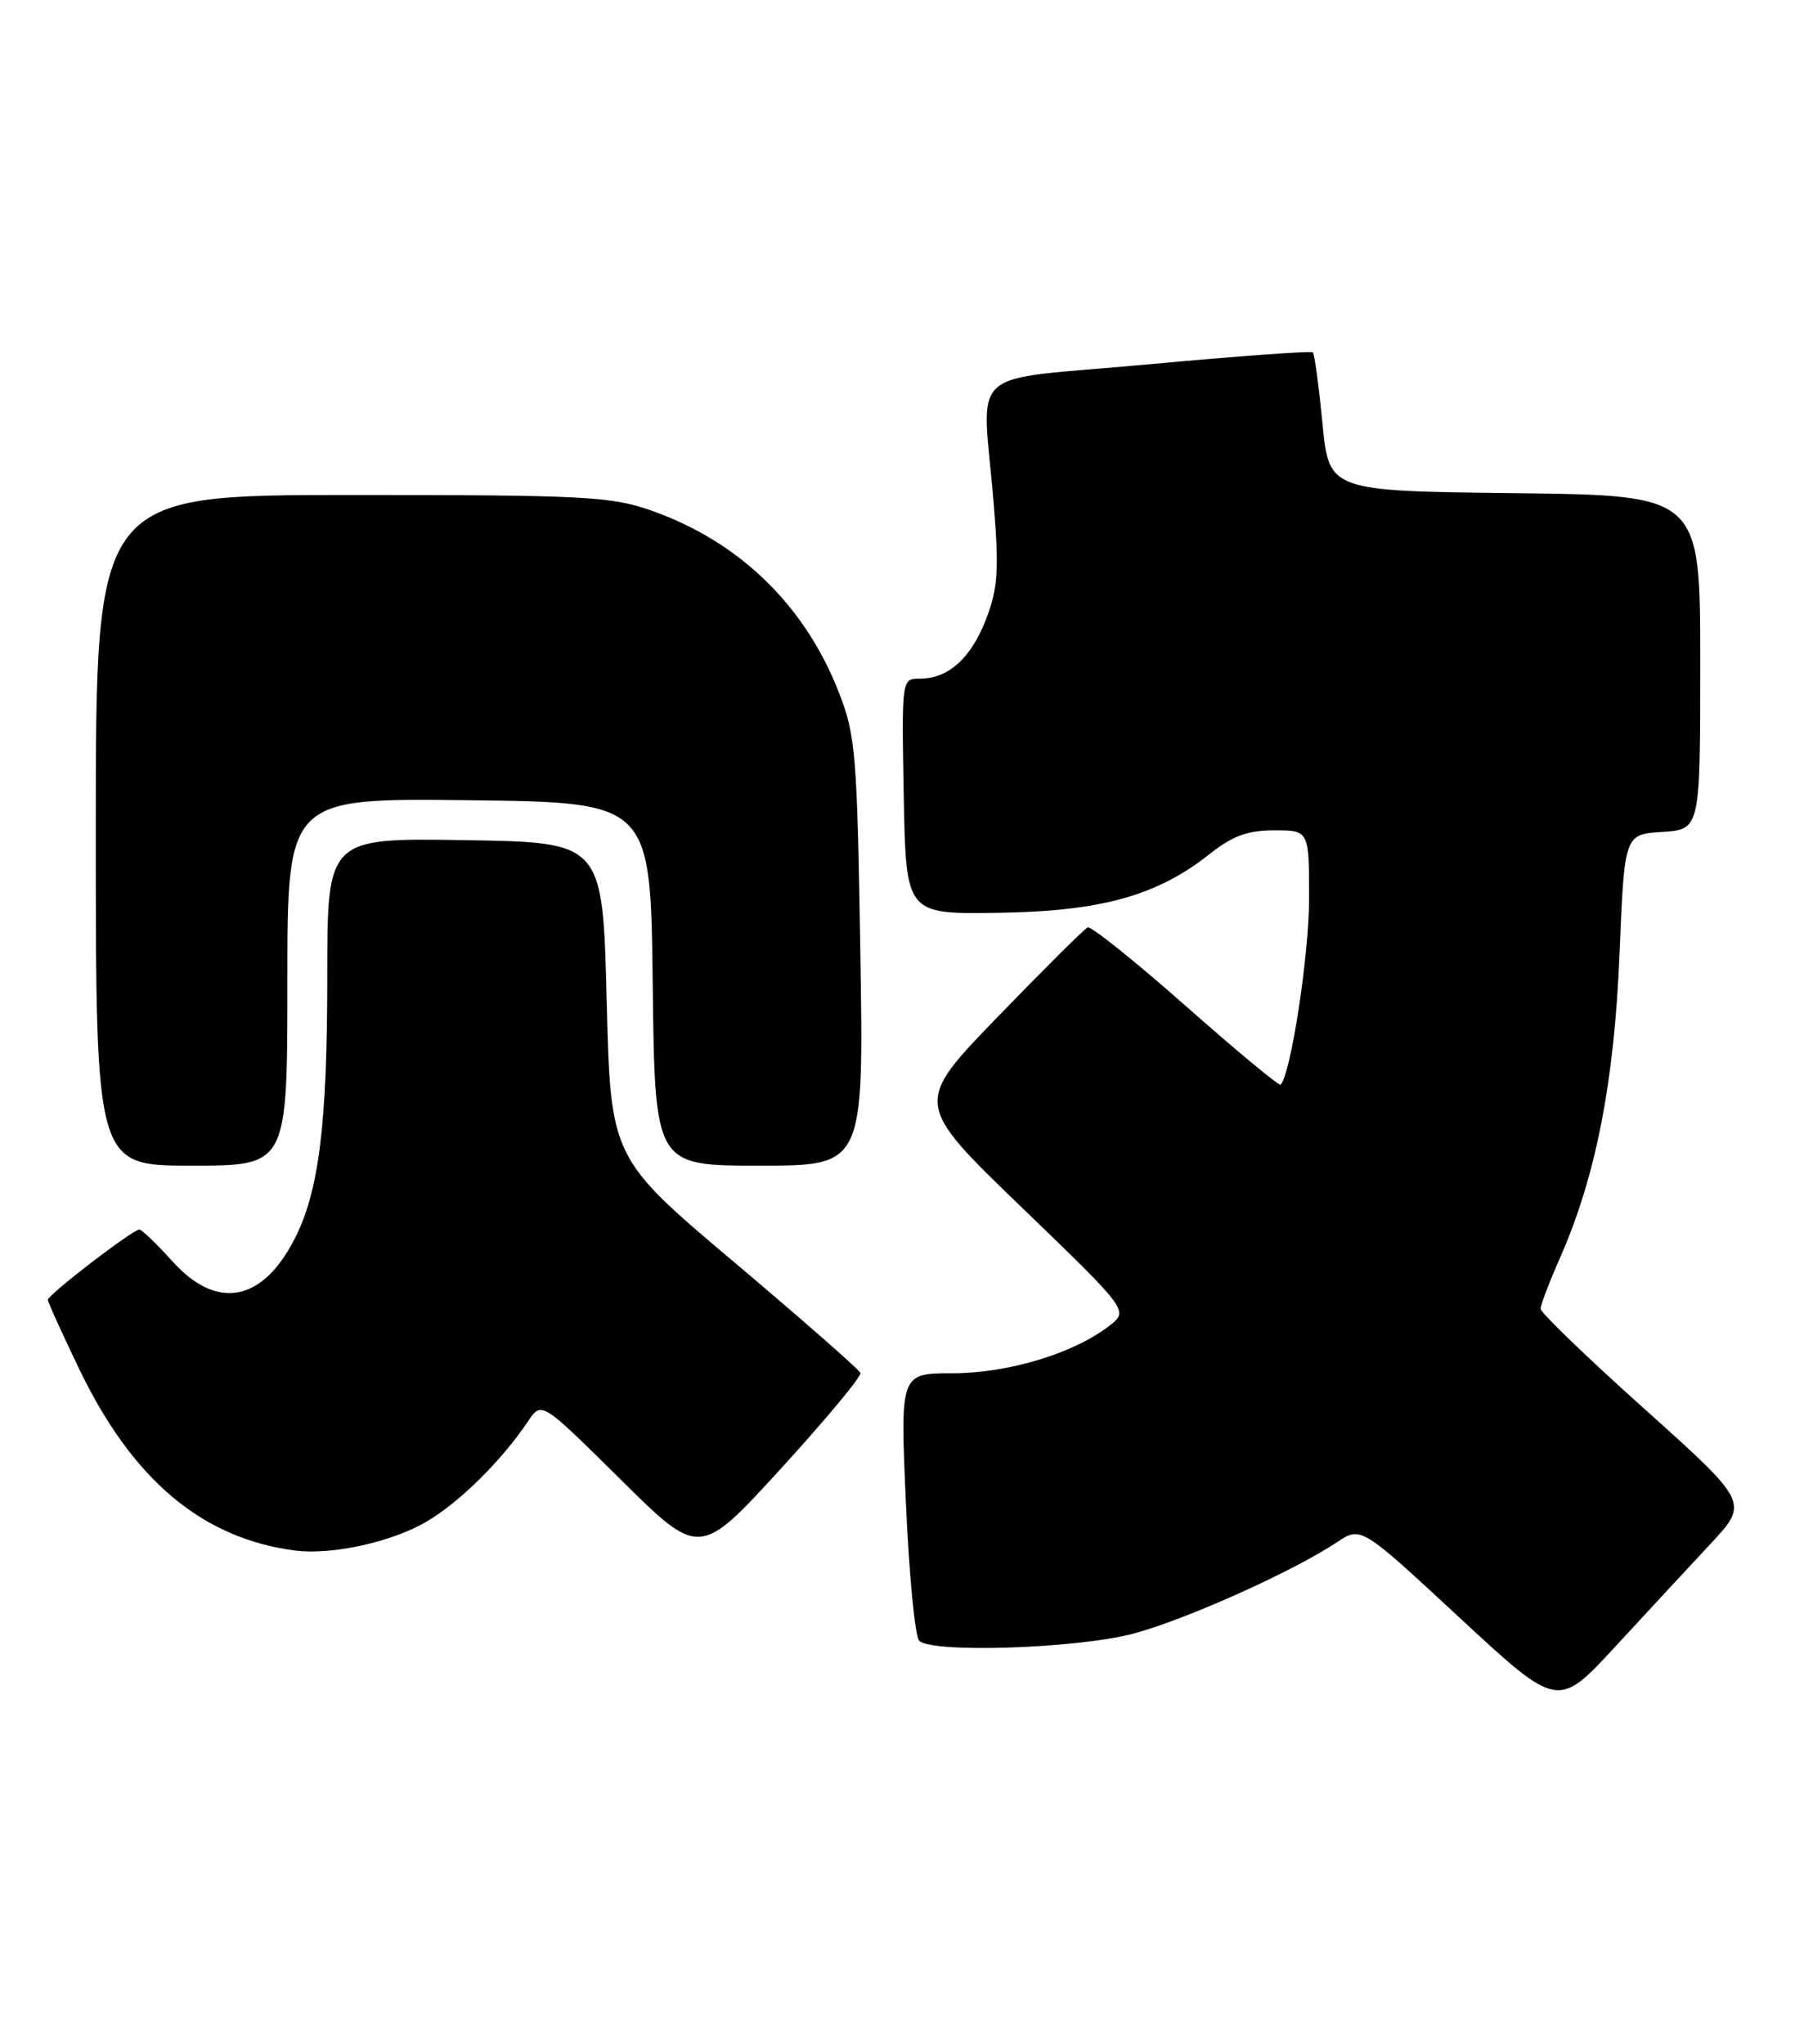 <?xml version="1.0" encoding="UTF-8" standalone="no"?>
<!DOCTYPE svg PUBLIC "-//W3C//DTD SVG 1.1//EN" "http://www.w3.org/Graphics/SVG/1.1/DTD/svg11.dtd" >
<svg xmlns="http://www.w3.org/2000/svg" xmlns:xlink="http://www.w3.org/1999/xlink" version="1.1" viewBox="0 0 226 256">
 <g >
 <path fill="currentColor"
d=" M 214.30 193.36 C 219.09 188.21 219.09 188.21 206.05 176.50 C 198.87 170.07 193.00 164.41 193.00 163.93 C 193.00 163.45 194.09 160.59 195.42 157.58 C 199.90 147.45 202.23 135.58 202.89 119.50 C 203.50 104.50 203.50 104.50 208.25 104.20 C 213.00 103.89 213.00 103.89 213.00 82.96 C 213.00 62.04 213.00 62.04 189.75 61.77 C 166.50 61.50 166.50 61.50 165.67 53.01 C 165.22 48.34 164.68 44.34 164.47 44.14 C 164.26 43.93 154.96 44.61 143.80 45.64 C 120.49 47.80 123.05 45.47 124.50 63.22 C 125.16 71.36 125.01 73.69 123.56 77.48 C 121.67 82.42 118.83 85.00 115.25 85.00 C 112.95 85.00 112.95 85.00 113.22 99.75 C 113.50 114.50 113.50 114.50 125.00 114.33 C 137.93 114.15 144.97 112.19 151.55 106.96 C 154.39 104.70 156.31 104.00 159.64 104.00 C 164.00 104.00 164.00 104.00 164.00 112.55 C 164.00 119.56 161.73 134.43 160.44 135.86 C 160.26 136.06 154.92 131.63 148.57 126.02 C 142.22 120.41 136.69 115.98 136.26 116.16 C 135.84 116.35 130.78 121.38 125.00 127.35 C 114.50 138.20 114.50 138.20 127.96 151.19 C 141.42 164.17 141.42 164.17 138.96 166.07 C 134.50 169.52 126.30 172.00 119.35 172.00 C 112.77 172.00 112.77 172.00 113.49 188.25 C 113.88 197.19 114.63 204.95 115.15 205.50 C 116.65 207.08 134.78 206.49 141.88 204.64 C 148.32 202.96 161.96 196.85 167.50 193.16 C 170.50 191.16 170.50 191.16 182.83 202.60 C 195.16 214.03 195.16 214.03 202.33 206.27 C 206.27 202.00 211.66 196.19 214.30 193.36 Z  M 53.41 190.60 C 57.58 188.16 62.84 182.95 66.17 177.99 C 67.84 175.50 67.84 175.50 77.74 185.30 C 87.64 195.10 87.64 195.10 97.86 183.91 C 103.48 177.76 107.95 172.38 107.79 171.96 C 107.63 171.54 100.53 165.31 92.00 158.11 C 76.50 145.03 76.50 145.03 76.00 125.26 C 75.50 105.50 75.50 105.50 58.25 105.23 C 41.00 104.95 41.00 104.95 41.00 122.29 C 41.00 140.81 39.96 149.20 36.92 155.15 C 32.87 163.09 27.17 164.15 21.62 158.00 C 19.63 155.80 17.76 154.00 17.46 154.00 C 16.63 154.00 6.00 162.16 6.00 162.80 C 6.00 163.10 7.81 167.09 10.01 171.65 C 16.68 185.43 25.40 192.72 37.00 194.21 C 41.53 194.80 49.09 193.14 53.41 190.60 Z  M 36.00 122.98 C 36.00 99.96 36.00 99.96 58.75 100.23 C 81.50 100.50 81.50 100.50 81.77 123.25 C 82.04 146.00 82.04 146.00 95.13 146.00 C 108.21 146.00 108.21 146.00 107.78 119.25 C 107.38 94.43 107.19 92.08 105.09 86.72 C 100.82 75.78 92.59 67.81 81.57 63.94 C 76.55 62.17 73.16 62.00 44.02 62.00 C 12.00 62.00 12.00 62.00 12.00 104.00 C 12.00 146.00 12.00 146.00 24.00 146.00 C 36.00 146.00 36.00 146.00 36.00 122.98 Z "/>
</g>
</svg>